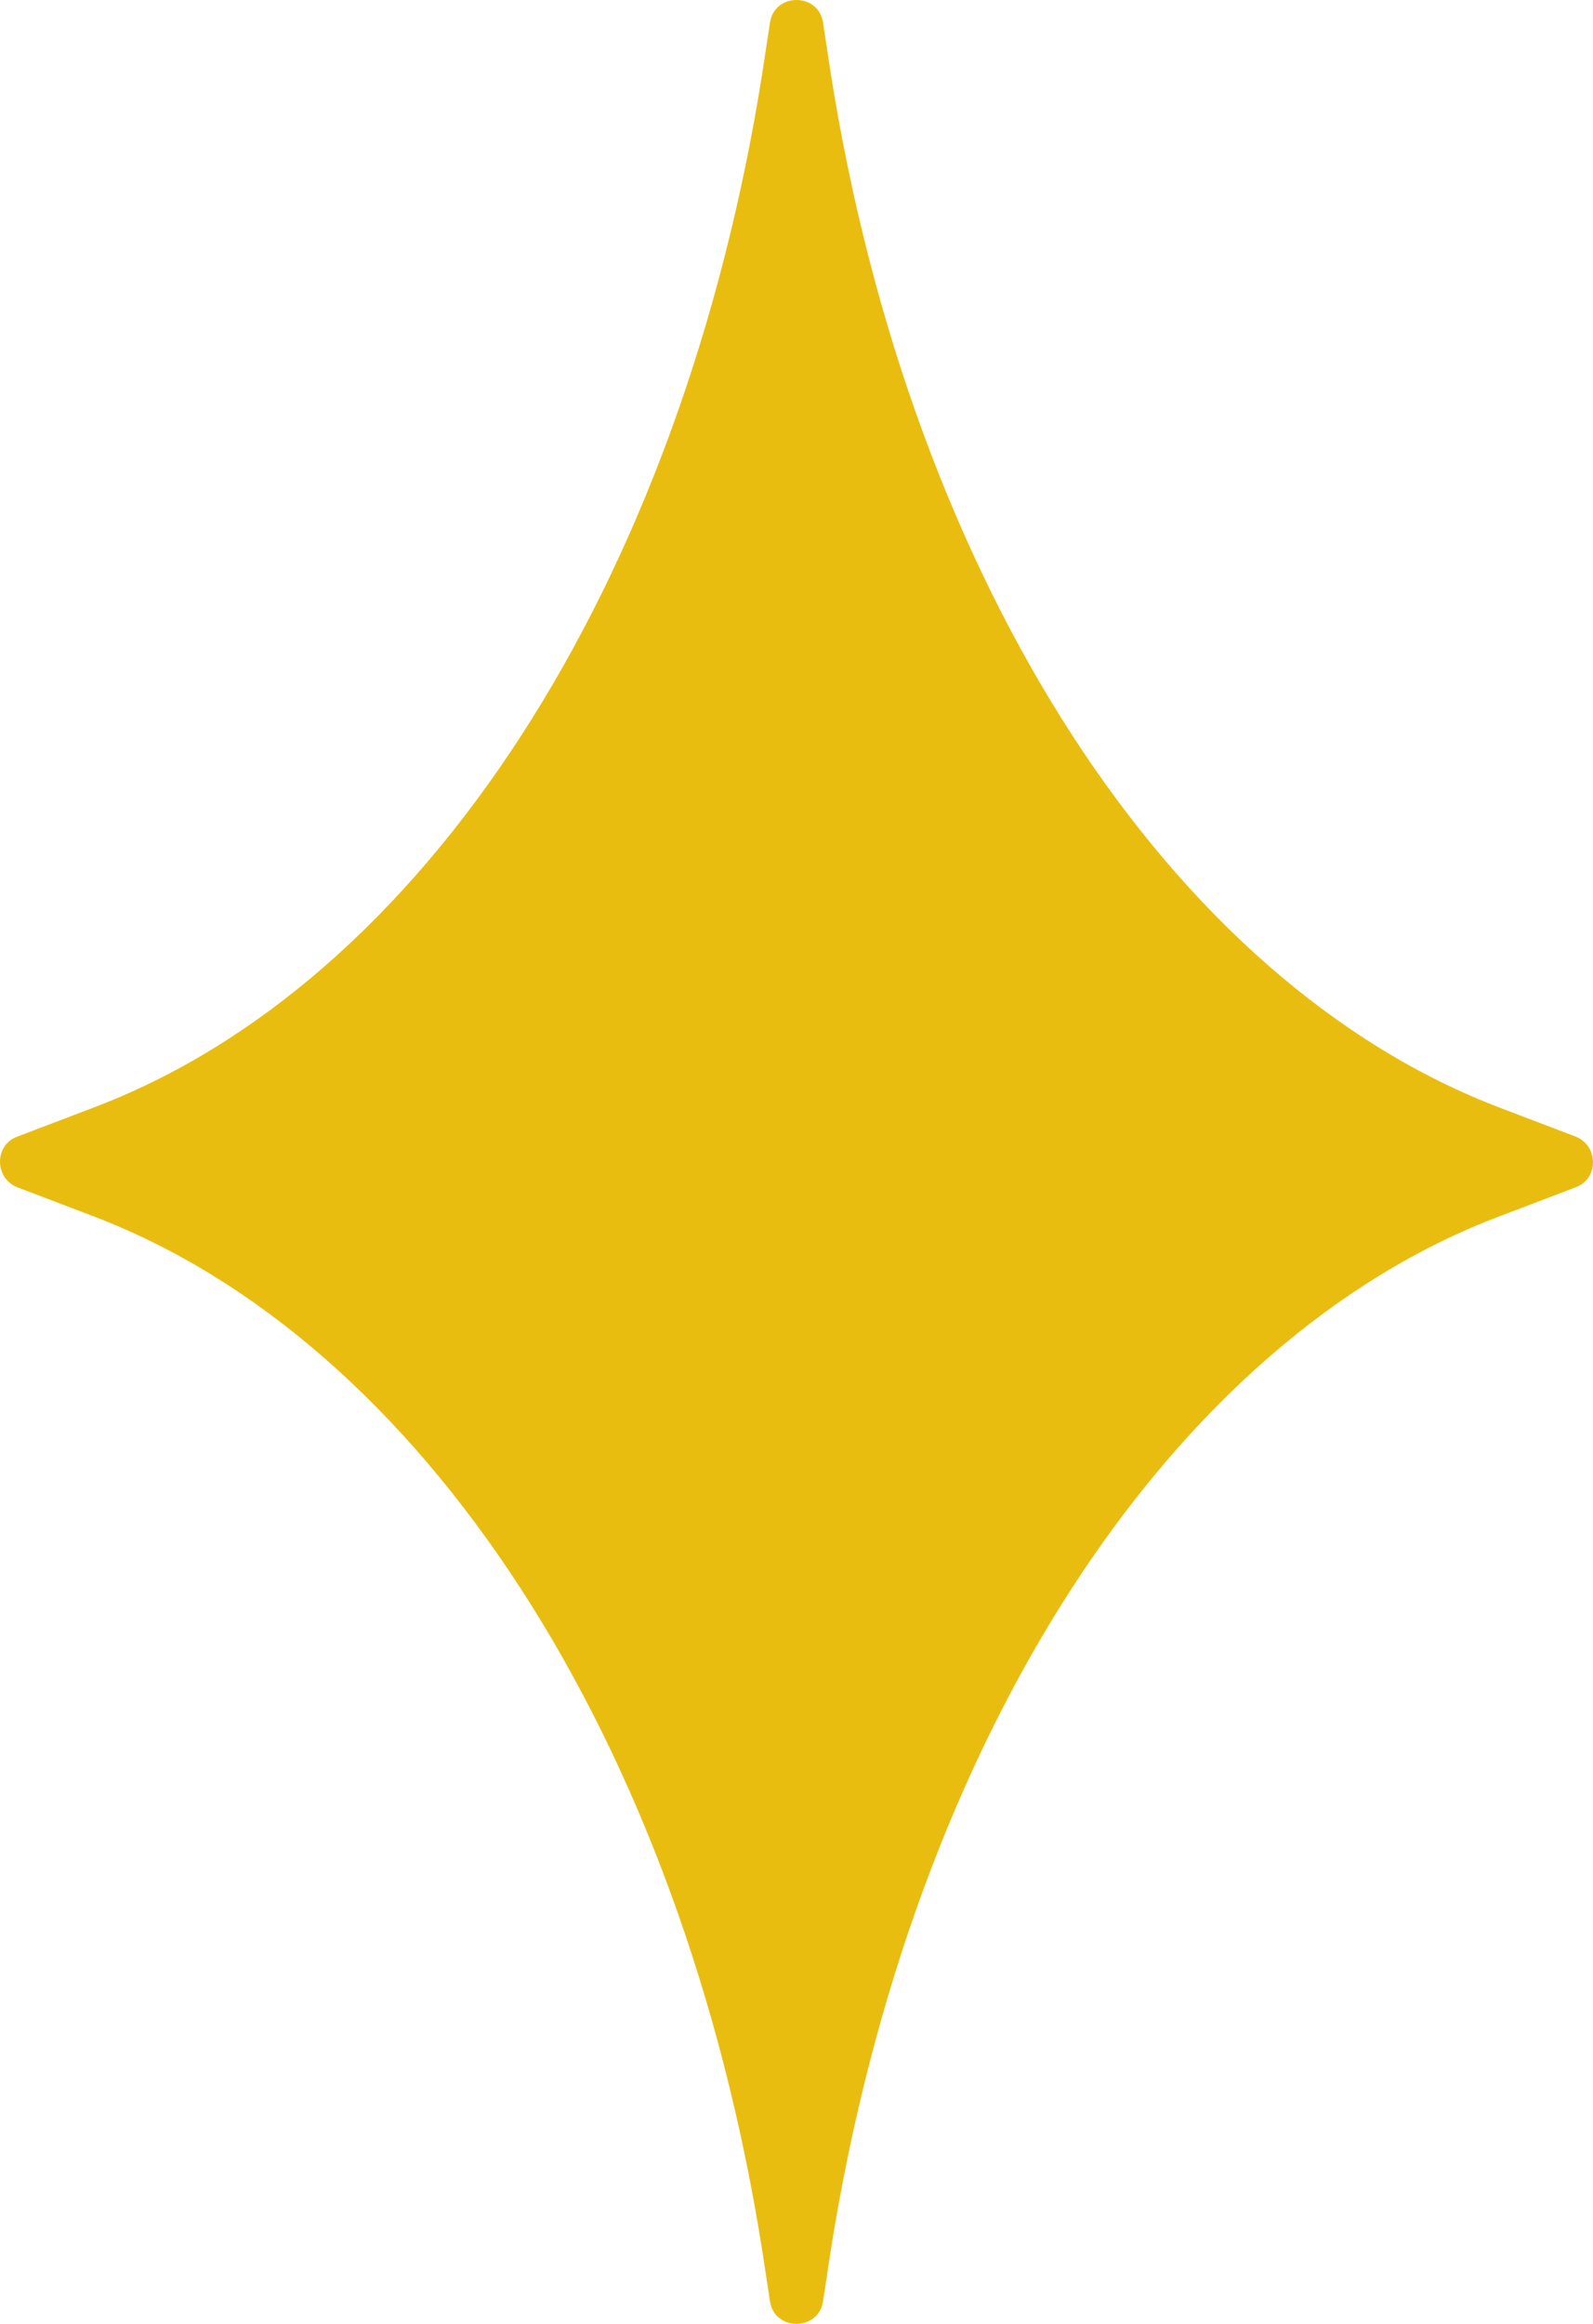 <svg width="48" height="70" viewBox="0 0 48 70" fill="none" xmlns="http://www.w3.org/2000/svg">
<path d="M47.479 34.237L45.232 33.381C35.27 29.611 27.463 17.584 25.031 2.203L24.799 0.677C24.66 -0.226 23.34 -0.226 23.201 0.677L22.969 2.203C20.537 17.607 12.753 29.634 2.768 33.381L0.521 34.237C-0.174 34.491 -0.174 35.486 0.521 35.763L2.768 36.619C12.73 40.389 20.537 52.416 22.969 67.797L23.201 69.323C23.34 70.225 24.66 70.225 24.799 69.323L25.031 67.797C27.463 52.393 35.247 40.366 45.232 36.619L47.479 35.763C48.174 35.509 48.174 34.514 47.479 34.237Z" fill="#E9BD10"/>
</svg>

